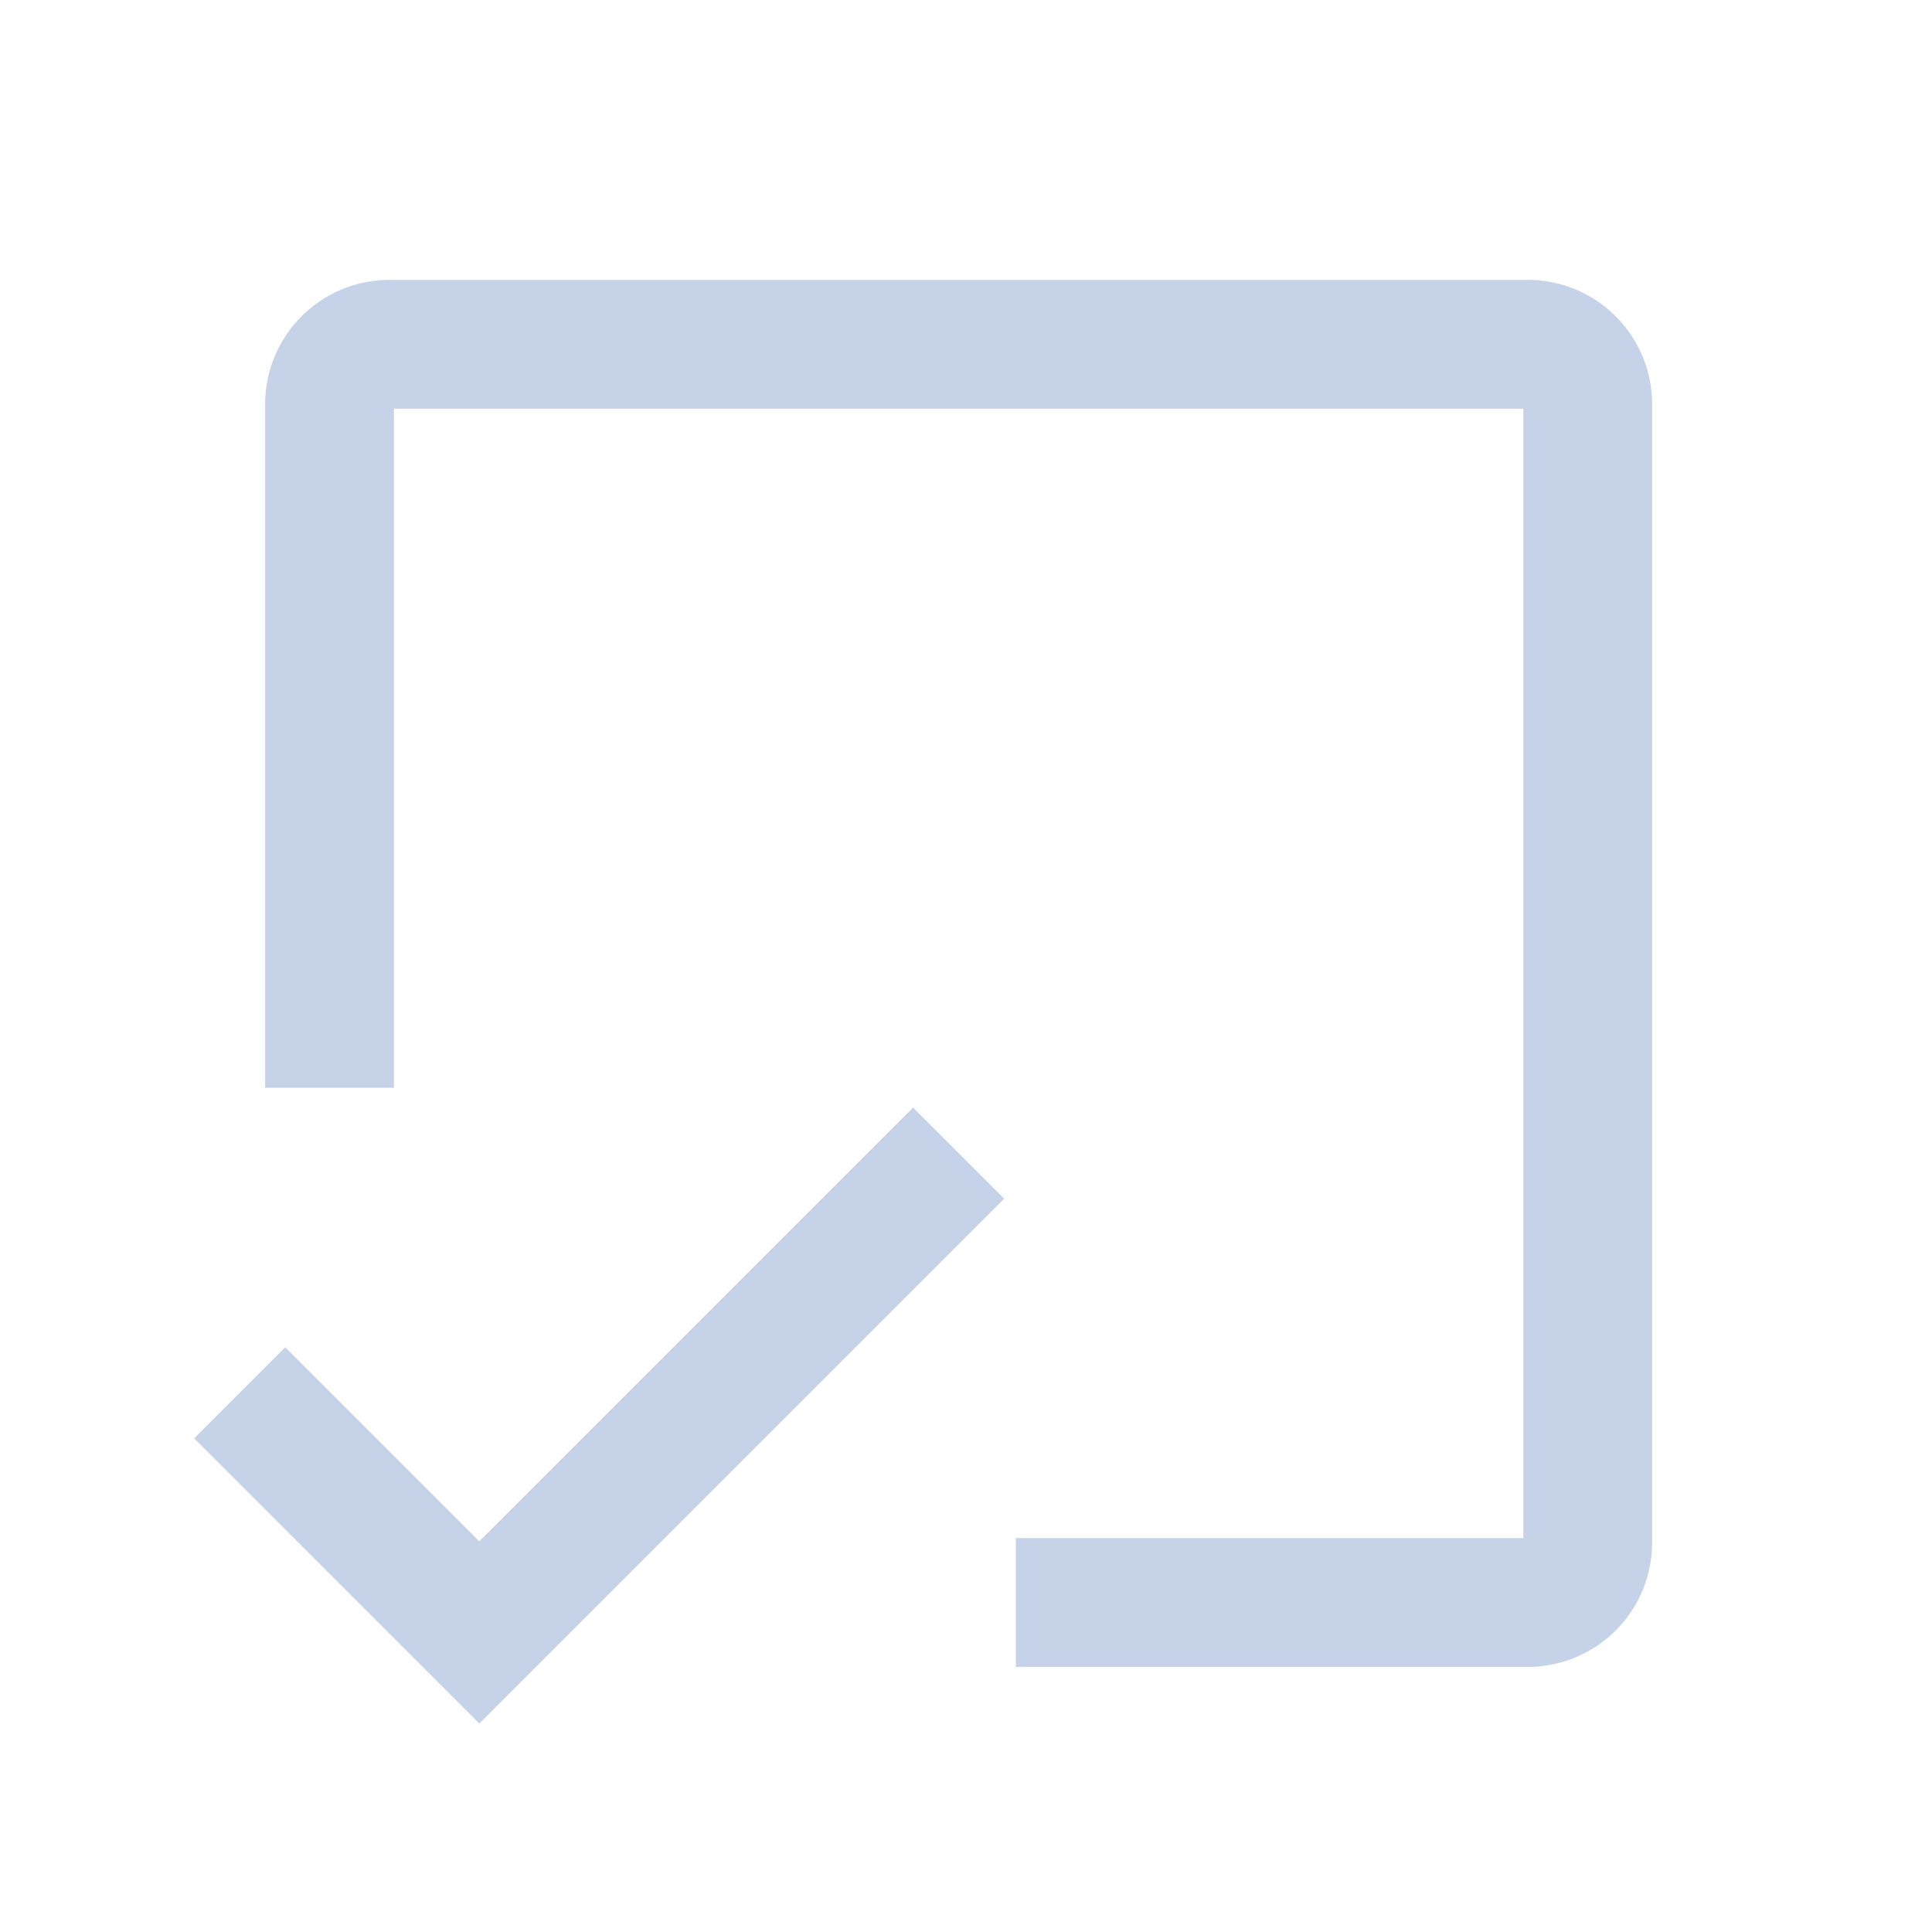 <svg xmlns="http://www.w3.org/2000/svg" width="60" height="60" viewBox="0 0 60 60">
	<g transform="translate(0 0.459)">
		<rect fill="none" width="60" height="60" transform="translate(0 -0.459)" />
		<path fill="none" stroke="#c5d2e7" stroke-width="4px" d="M44,67.089V45.861A1.861,1.861,0,0,1,45.86,44H81.213a1.861,1.861,0,0,1,1.861,1.861V81.213a1.861,1.861,0,0,1-1.861,1.861h-15.9" transform="translate(-33.766 -33.766)" />
		<path fill="none" stroke="#c5d2e7" stroke-width="4px" d="M54.328,152,39.443,166.885,32,159.443" transform="translate(-24.557 -116.647)" />
	</g>
</svg>

